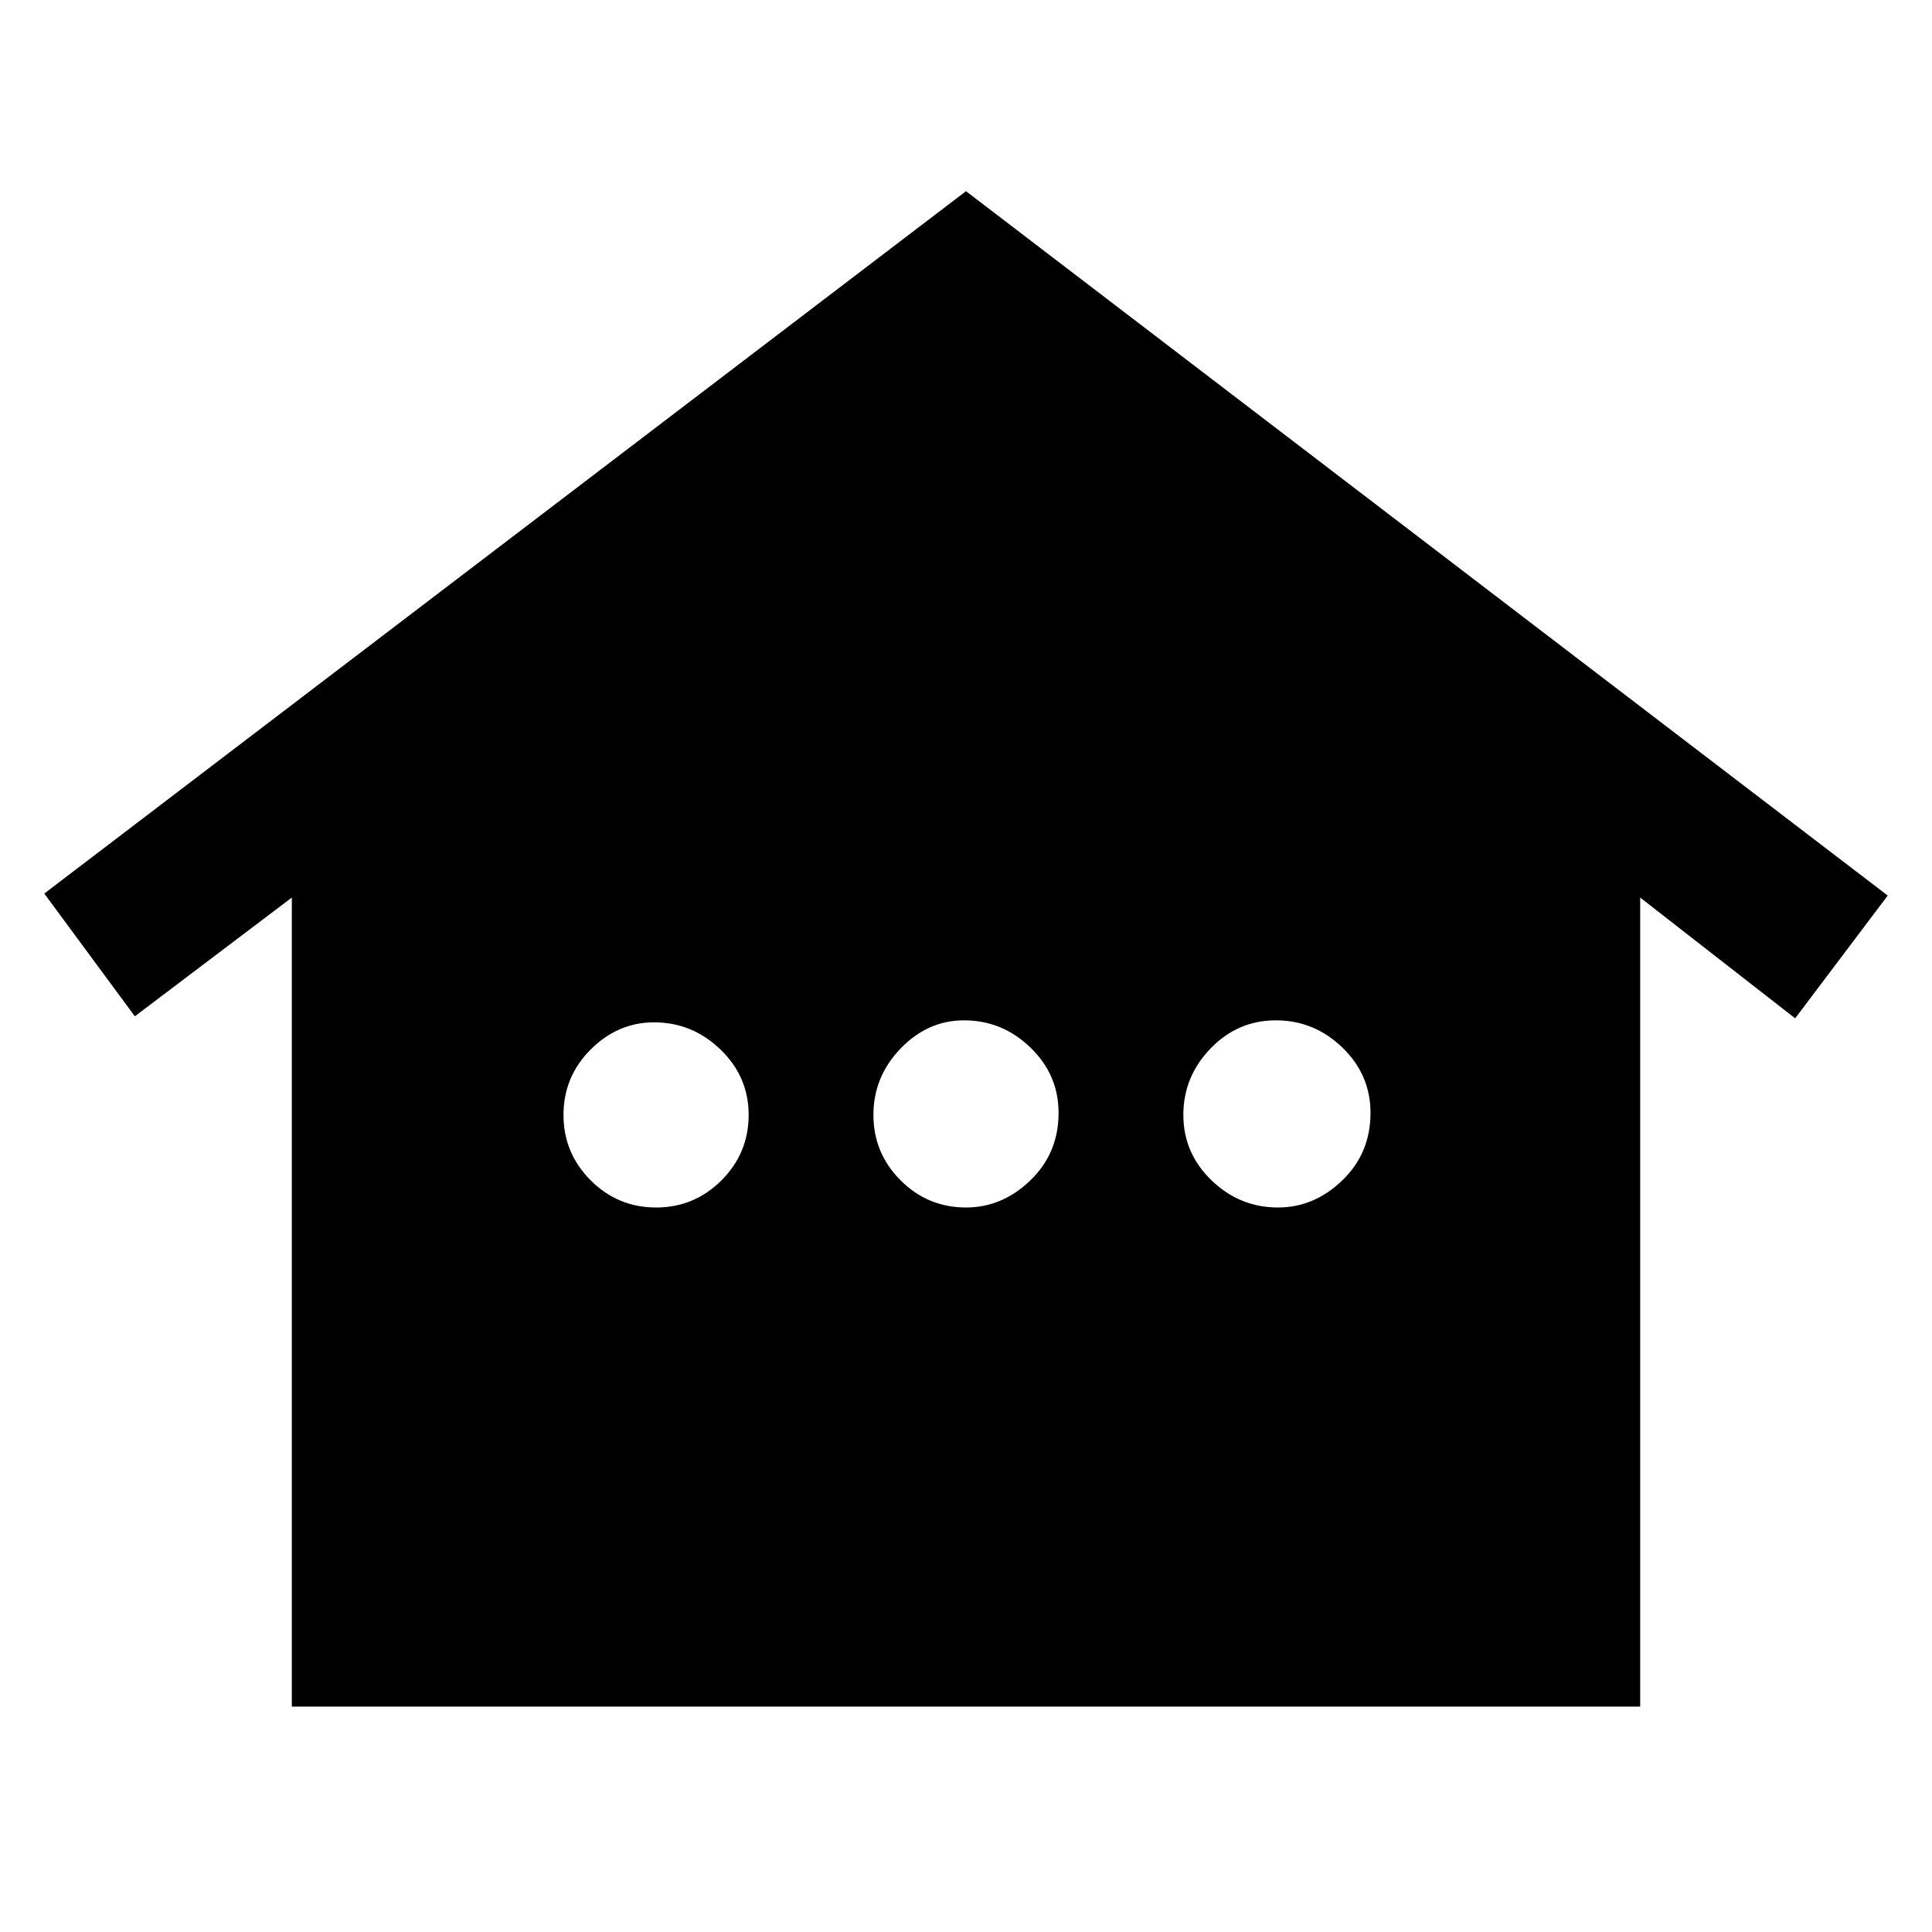 <svg xmlns="http://www.w3.org/2000/svg" height="48" width="48"><path d="M7.25 42.4V22.3l-3.9 2.95L1.1 22.2 24 4.75l22.9 17.5-2.3 3.05-3.85-3v20.1ZM16.3 30q.95 0 1.625-.675T18.6 27.7q0-.95-.7-1.625t-1.65-.675q-.9 0-1.575.675Q14 26.75 14 27.7t.675 1.625Q15.35 30 16.3 30Zm7.7 0q.9 0 1.6-.675.7-.675.7-1.675 0-.95-.7-1.625t-1.65-.675q-.9 0-1.575.7-.675.7-.675 1.65t.675 1.625Q23.05 30 24 30Zm7.75 0q.9 0 1.6-.675.7-.675.7-1.675 0-.95-.7-1.625t-1.65-.675q-.95 0-1.625.7T29.4 27.7q0 .95.7 1.625t1.65.675Z"/></svg>
